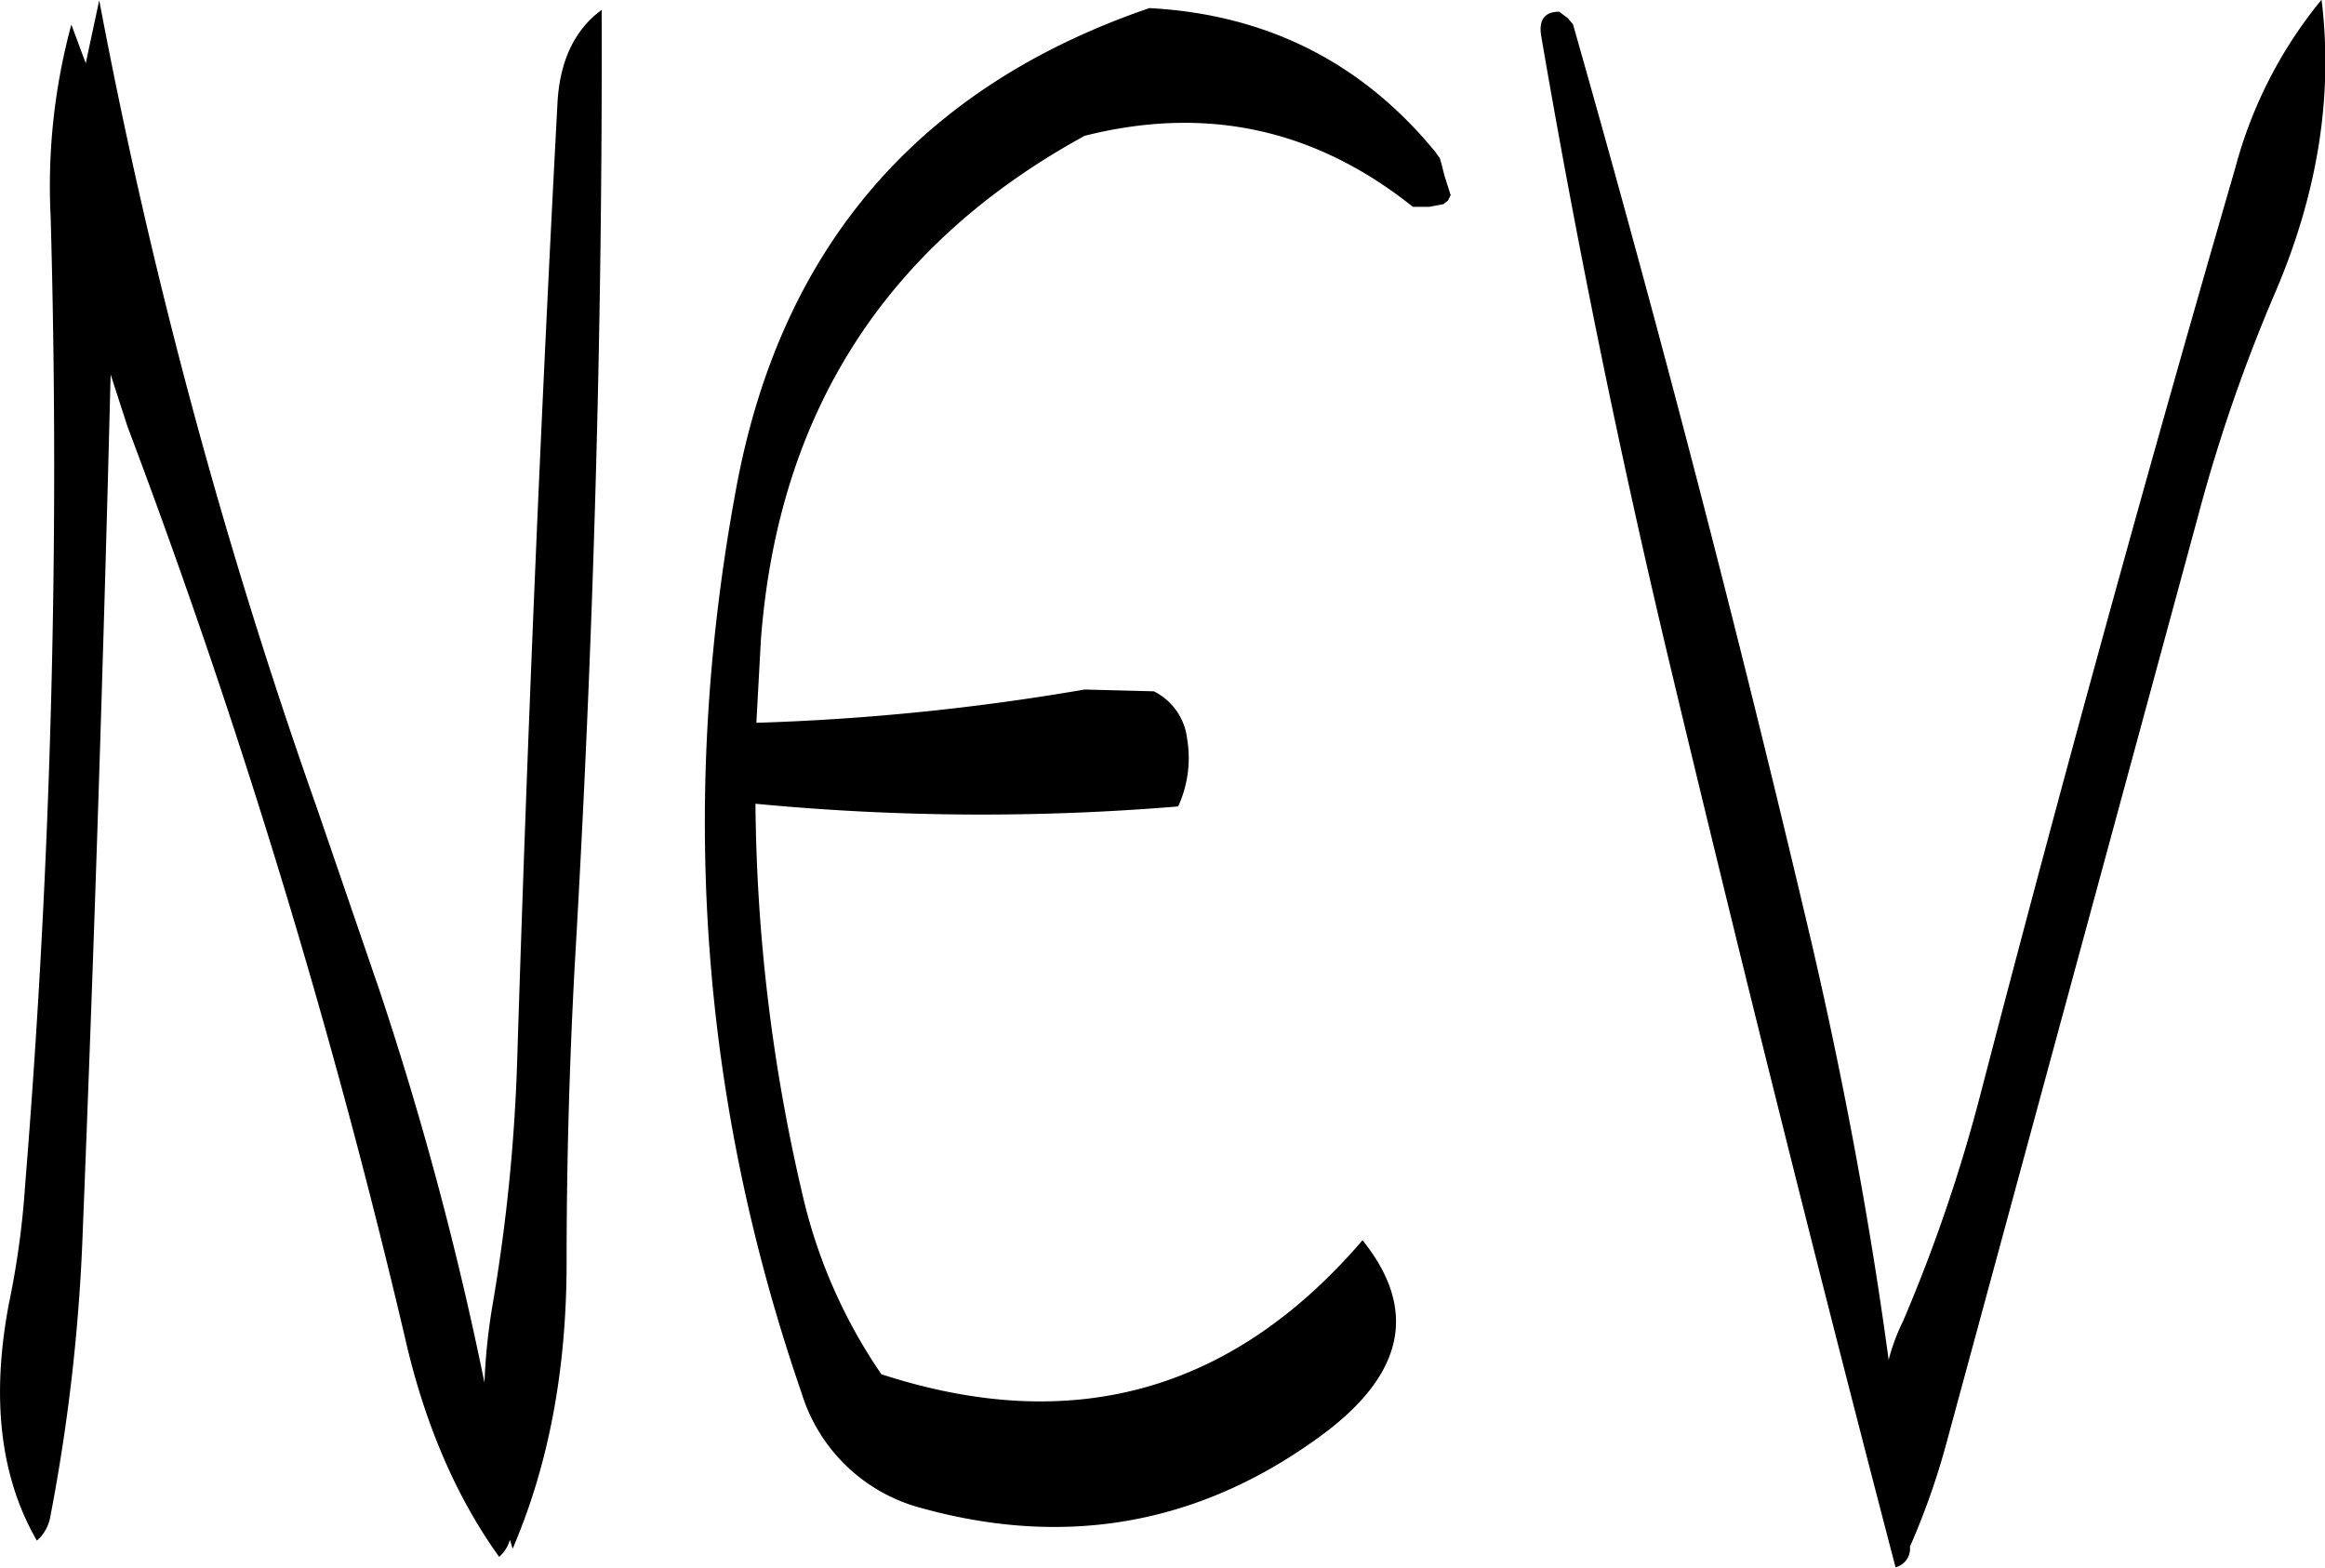 <svg id="Layer_1" data-name="Layer 1" xmlns="http://www.w3.org/2000/svg" viewBox="0 0 310.22 209.16"><defs><style>.cls-1{fill-rule:evenodd;}</style></defs><path class="cls-1" d="M336.36,215.16l.24.84.36,1.44.84,2.64-.36.72-.6.48-1.92.36h-2.16c-13.08-10.44-27.6-13.56-43.8-9.48q-39.78,21.78-43.2,67.32l-.6,11a315,315,0,0,0,43.8-4.44l9.24.24a8.13,8.13,0,0,1,4.44,6.36,15.47,15.47,0,0,1-1.2,9,316.74,316.74,0,0,1-56.4-.36,235.77,235.77,0,0,0,6.24,52,70.11,70.11,0,0,0,10.56,24.12c25.44,8.28,46.8,2.4,64.2-17.88,7.32,9.12,5.64,17.64-5,25.68-16.2,12.12-34.2,15.48-53.76,10.08a22.77,22.77,0,0,1-16.08-15.36Q231,321.42,242.4,259.56c5.88-32.4,24.36-53.88,55.2-64.44,15.72.84,28.44,7.32,38.16,19.2Zm-111.84-19.8q.18,63-3.6,127.56-1.08,20-1.08,39.6,0,21.42-7.2,38.16l-.36-1.2a4.64,4.64,0,0,1-1.44,2.28c-5.76-8-10-17.88-12.6-29.4a976.65,976.65,0,0,0-37-121.44L159,244q-1.44,57.42-3.72,114.36a247.68,247.68,0,0,1-4.32,38,5.47,5.47,0,0,1-1.8,3.24c-4.92-8.52-6.12-19.08-3.72-31.68a114.36,114.36,0,0,0,2.16-15.84A1185.59,1185.59,0,0,0,151,223a82.35,82.35,0,0,1,2.76-25.68l1.92,5.16,1.8-8.4a728.53,728.53,0,0,0,29,107.64l8.4,24.48a449.21,449.21,0,0,1,14,52.32A80.8,80.8,0,0,1,210,367.92a237.37,237.37,0,0,0,3.24-32.16q2-64.44,5.4-128.28C219,202.08,220.92,198,224.52,195.36Zm128.88,1.08.72.84q17.28,60.66,31.8,122.4c4.32,18.6,7.8,37.2,10.32,55.8a26.71,26.71,0,0,1,1.92-5.16,213.61,213.61,0,0,0,10.32-30.24q16.2-62.28,34-123.6A59.36,59.36,0,0,1,454,194c1.56,12.72-.48,25.56-6,38.64a217.84,217.84,0,0,0-10.44,30.12L404,386.4a97.36,97.36,0,0,1-4.92,14,2.58,2.58,0,0,1-1.92,2.76q-15.66-59.94-30.48-122-9.72-41-16.8-82.32c-.36-2.16.48-3.24,2.4-3.24Z" transform="translate(-144.24 -194.04)"/></svg>